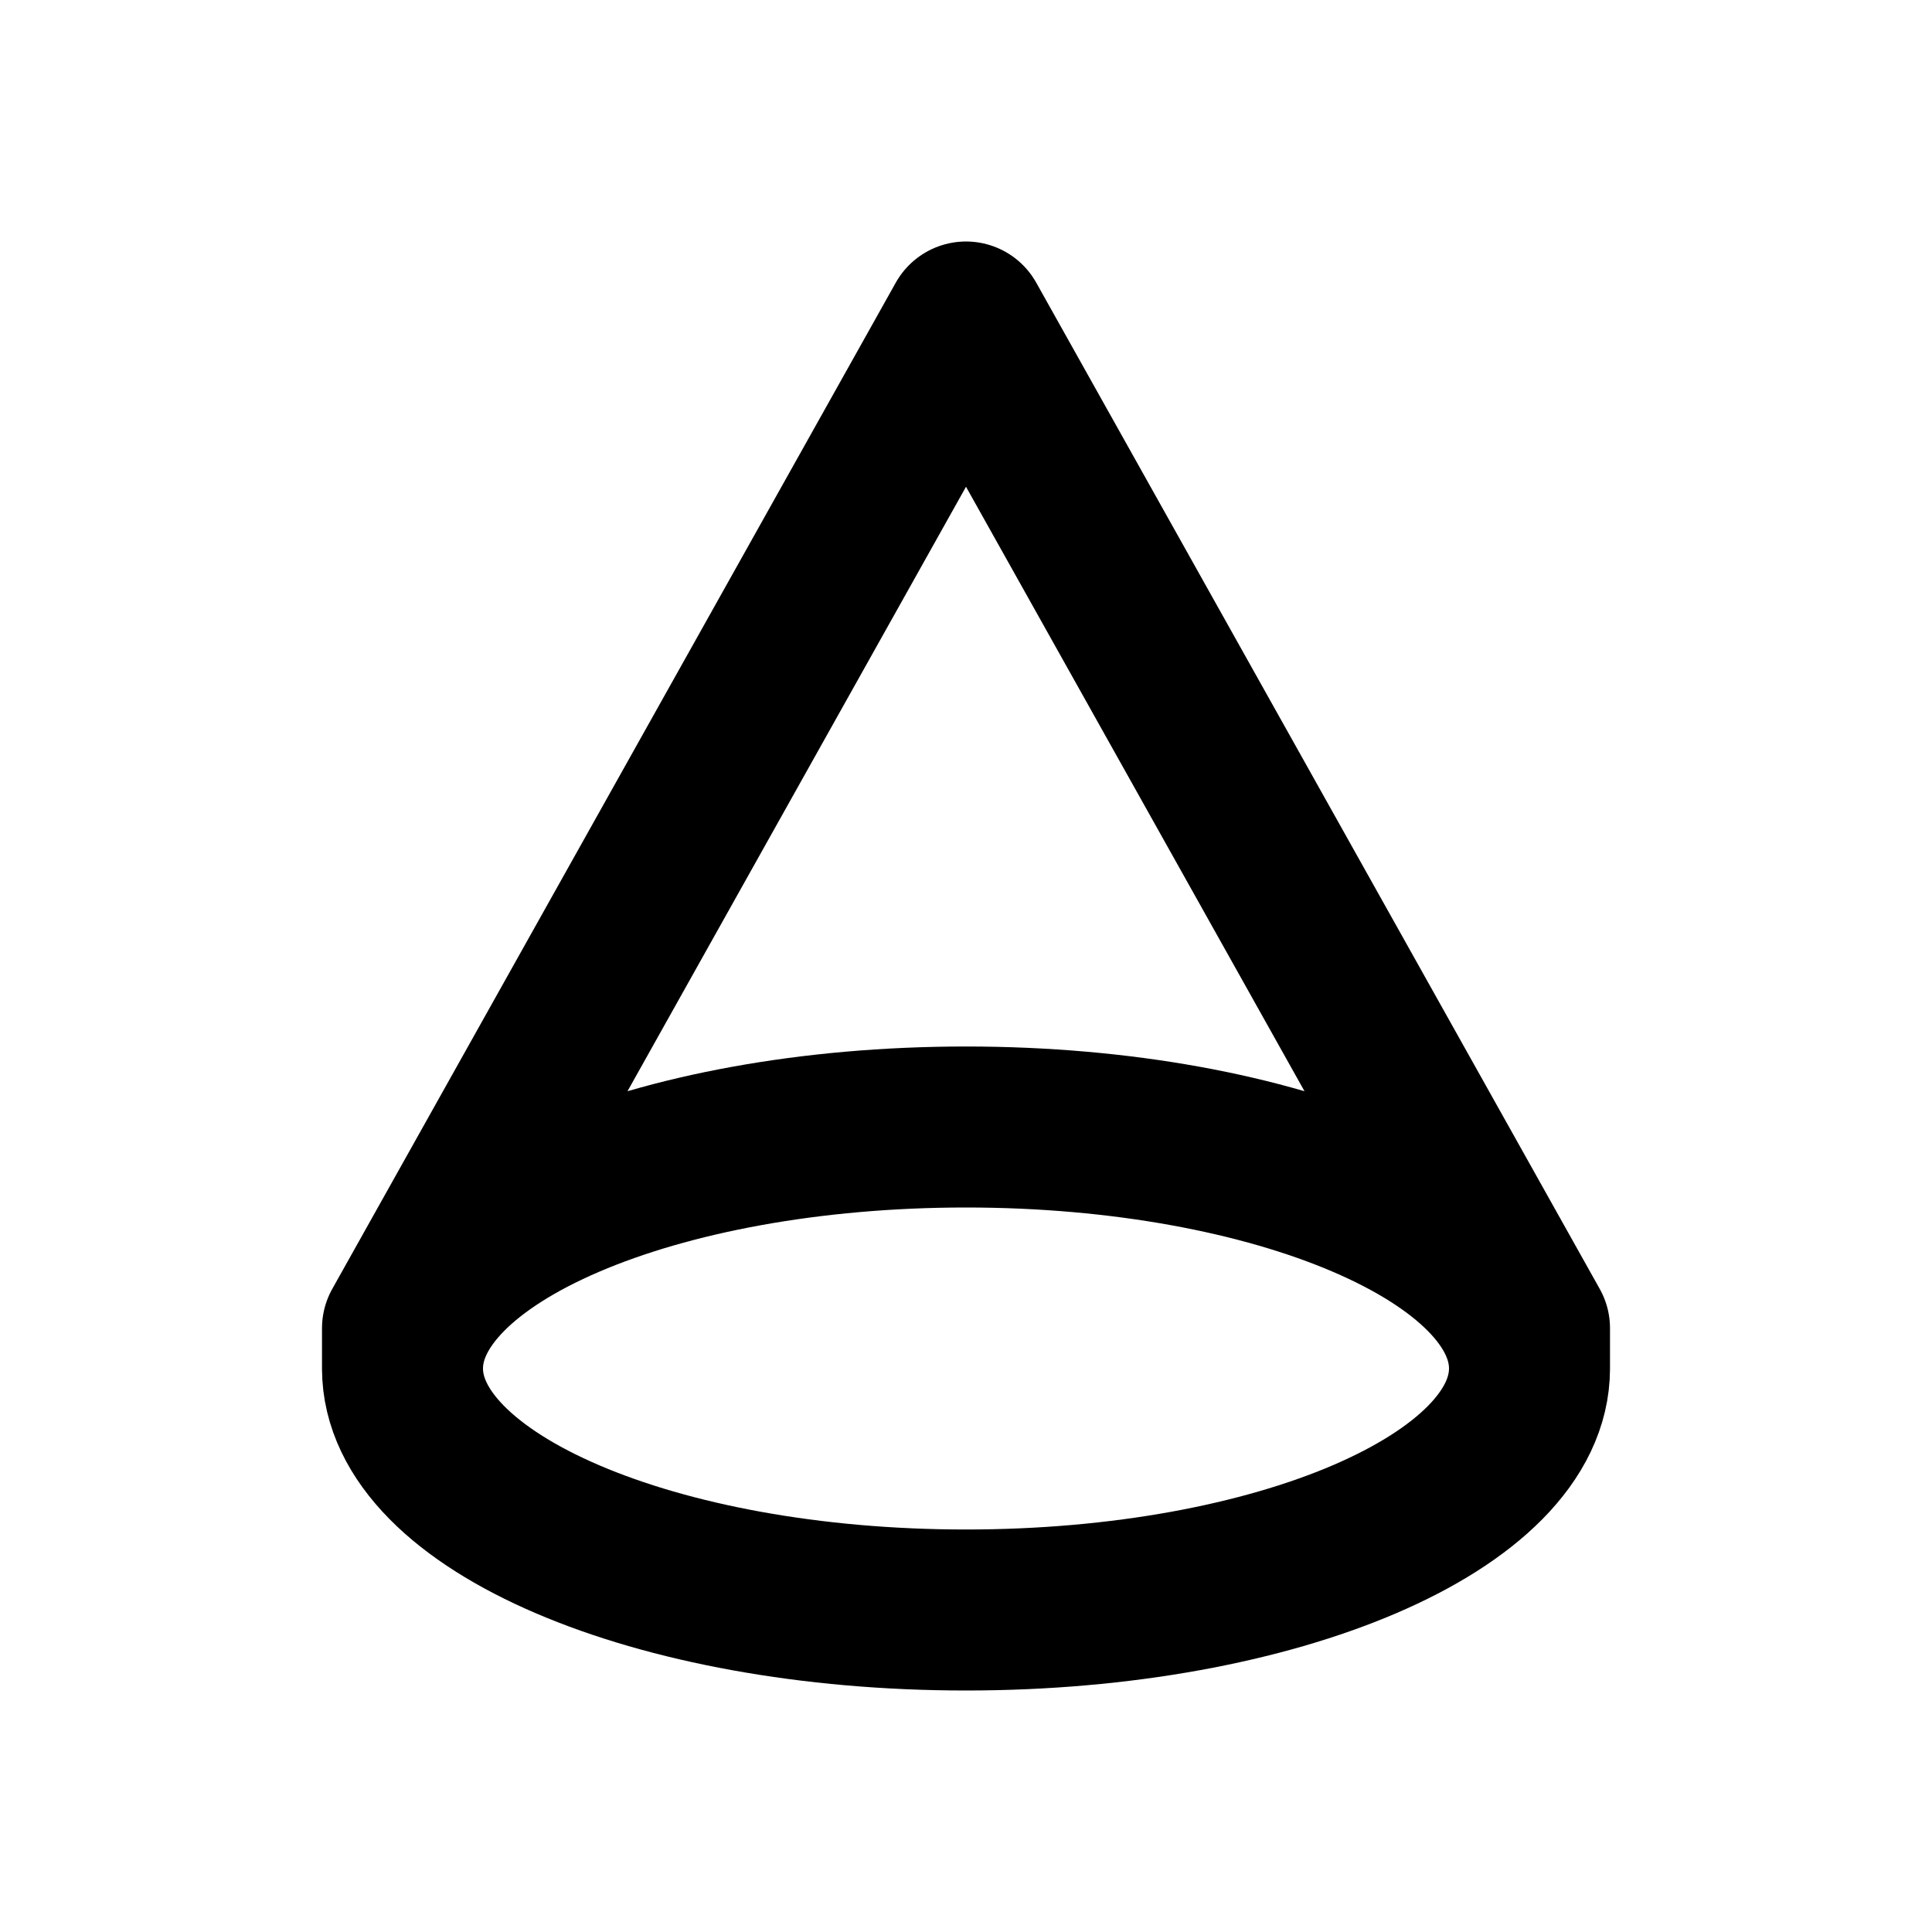 <svg xmlns="http://www.w3.org/2000/svg" class="icon icon-tabler icon-tabler-cone" width="24" height="24" viewBox="0 0 24 24" stroke-width="2" stroke="currentColor" fill="none" stroke-linecap="round" stroke-linejoin="round">
  <path stroke="none" d="M0 0h24v24H0z" fill="none"/>
  <path d="M12 14c3.866 0 7 1.343 7 3s-3.134 3 -7 3s-7 -1.343 -7 -3s3.134 -3 7 -3zm7 3v-.5l-7 -12.5l-7 12.5v.5" />
</svg>


